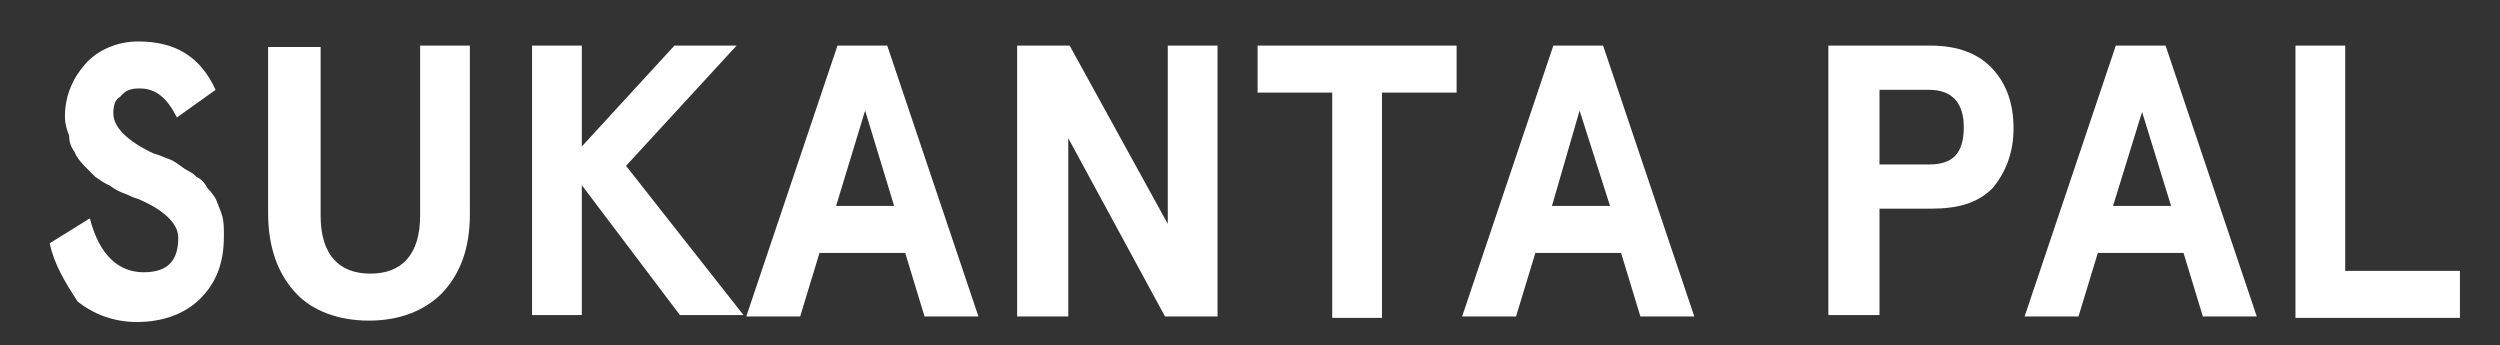 <?xml version="1.0" encoding="utf-8"?>
<!-- Generator: Adobe Illustrator 24.0.0, SVG Export Plug-In . SVG Version: 6.00 Build 0)  -->
<svg version="1.1" id="Layer_1" xmlns="http://www.w3.org/2000/svg" xmlns:xlink="http://www.w3.org/1999/xlink" x="0px" y="0px"
	 viewBox="0 0 180.9 25" style="enable-background:new 0 0 180.9 25;" xml:space="preserve">
<rect x="0" y="0" width="180.9" height="25" fill="#333333" stroke="none"/>
<style type="text/css">
	.st0{fill:#FFFFFF;}
</style>
<title>资源 8</title>
<g>
	<path class="st0" d="M3.6,17.6l2.9-1.8c0.7,2.7,2.1,3.9,3.9,3.9c1.7,0,2.5-0.8,2.5-2.5c0-1-1-2-2.9-2.8c-0.4-0.1-0.7-0.3-1-0.4
		c-0.3-0.1-0.7-0.3-1.1-0.6c-0.3-0.1-0.7-0.4-1-0.6c-0.3-0.3-0.6-0.6-0.8-0.8c-0.3-0.3-0.6-0.7-0.7-1C5.1,10.6,5,10.2,5,9.8
		C4.8,9.3,4.7,8.9,4.7,8.5V8.4c0-1.5,0.6-2.8,1.5-3.8S8.5,3,10,3c2.7,0,4.5,1.1,5.6,3.5l-2.8,2c-0.7-1.4-1.5-2.1-2.7-2.1
		c-0.6,0-1,0.1-1.4,0.6C8.3,7.2,8.2,7.7,8.2,8.2c0,1,1,2,2.9,2.9c0.4,0.1,0.8,0.3,1.1,0.4s0.6,0.3,1,0.6c0.4,0.3,0.8,0.4,1,0.7
		c0.3,0.1,0.6,0.4,0.8,0.8c0.3,0.3,0.6,0.7,0.7,1c0.1,0.3,0.3,0.7,0.4,1.1s0.1,0.8,0.1,1.4c0,2-0.6,3.4-1.7,4.5
		c-1.1,1.1-2.7,1.7-4.6,1.7c-1.7,0-3.2-0.6-4.3-1.5C4.7,20.4,3.9,19.1,3.6,17.6z"/>
	<path class="st0" d="M19.4,15.4v-12h3.8v12.2c0,2.8,1.3,4.2,3.6,4.2s3.6-1.4,3.6-4.2V3.3h3.6v12.2c0,2.5-0.7,4.3-2,5.7
		c-1.3,1.3-3.1,2-5.3,2s-4.1-0.7-5.3-2C20.1,19.8,19.4,17.9,19.4,15.4z"/>
	<path class="st0" d="M38.5,22.9V3.3h3.6v7.3l6.7-7.3h4.5l-8,8.7l8.5,10.8h-4.6l-7.1-9.4v9.4h-3.6C38.5,22.8,38.5,22.9,38.5,22.9z"
		/>
	<path class="st0" d="M54,22.9l6.6-19.6h3.6l6.6,19.6h-3.9l-1.4-4.6h-6.2l-1.4,4.6H54z M60.5,14.9h4.2l-2.1-6.9L60.5,14.9z"/>
	<path class="st0" d="M73.6,22.9V3.3h3.8l7.1,12.9V3.3h3.6v19.6h-3.8L77.3,10v12.9H73.6z"/>
	<path class="st0" d="M91,6.7V3.3h14.4v3.4H100v16.3h-3.6V6.7H91z"/>
	<path class="st0" d="M105.8,22.9l6.6-19.6h3.6l6.6,19.6h-3.9l-1.4-4.6h-6.2l-1.4,4.6H105.8z M112.3,14.9h4.2l-2.2-6.9L112.3,14.9z"
		/>
	<path class="st0" d="M132.3,22.9V3.3h7.4c2,0,3.5,0.6,4.5,1.7s1.5,2.5,1.5,4.3s-0.6,3.2-1.5,4.3c-1.1,1.1-2.5,1.5-4.5,1.5H136v7.7
		H132.3z M136,11.9h3.6c1.7,0,2.5-0.8,2.5-2.7c0-1.7-0.8-2.7-2.5-2.7H136V11.9z"/>
	<path class="st0" d="M146.5,22.9l6.6-19.6h3.6l6.6,19.6h-3.9l-1.4-4.6h-6.2l-1.4,4.6H146.5z M152.9,14.9h4.2L155,8.1L152.9,14.9z"
		/>
	<path class="st0" d="M166.1,22.9V3.3h3.6v16.3h8.3v3.4H166.1z"/>
</g>
</svg>
